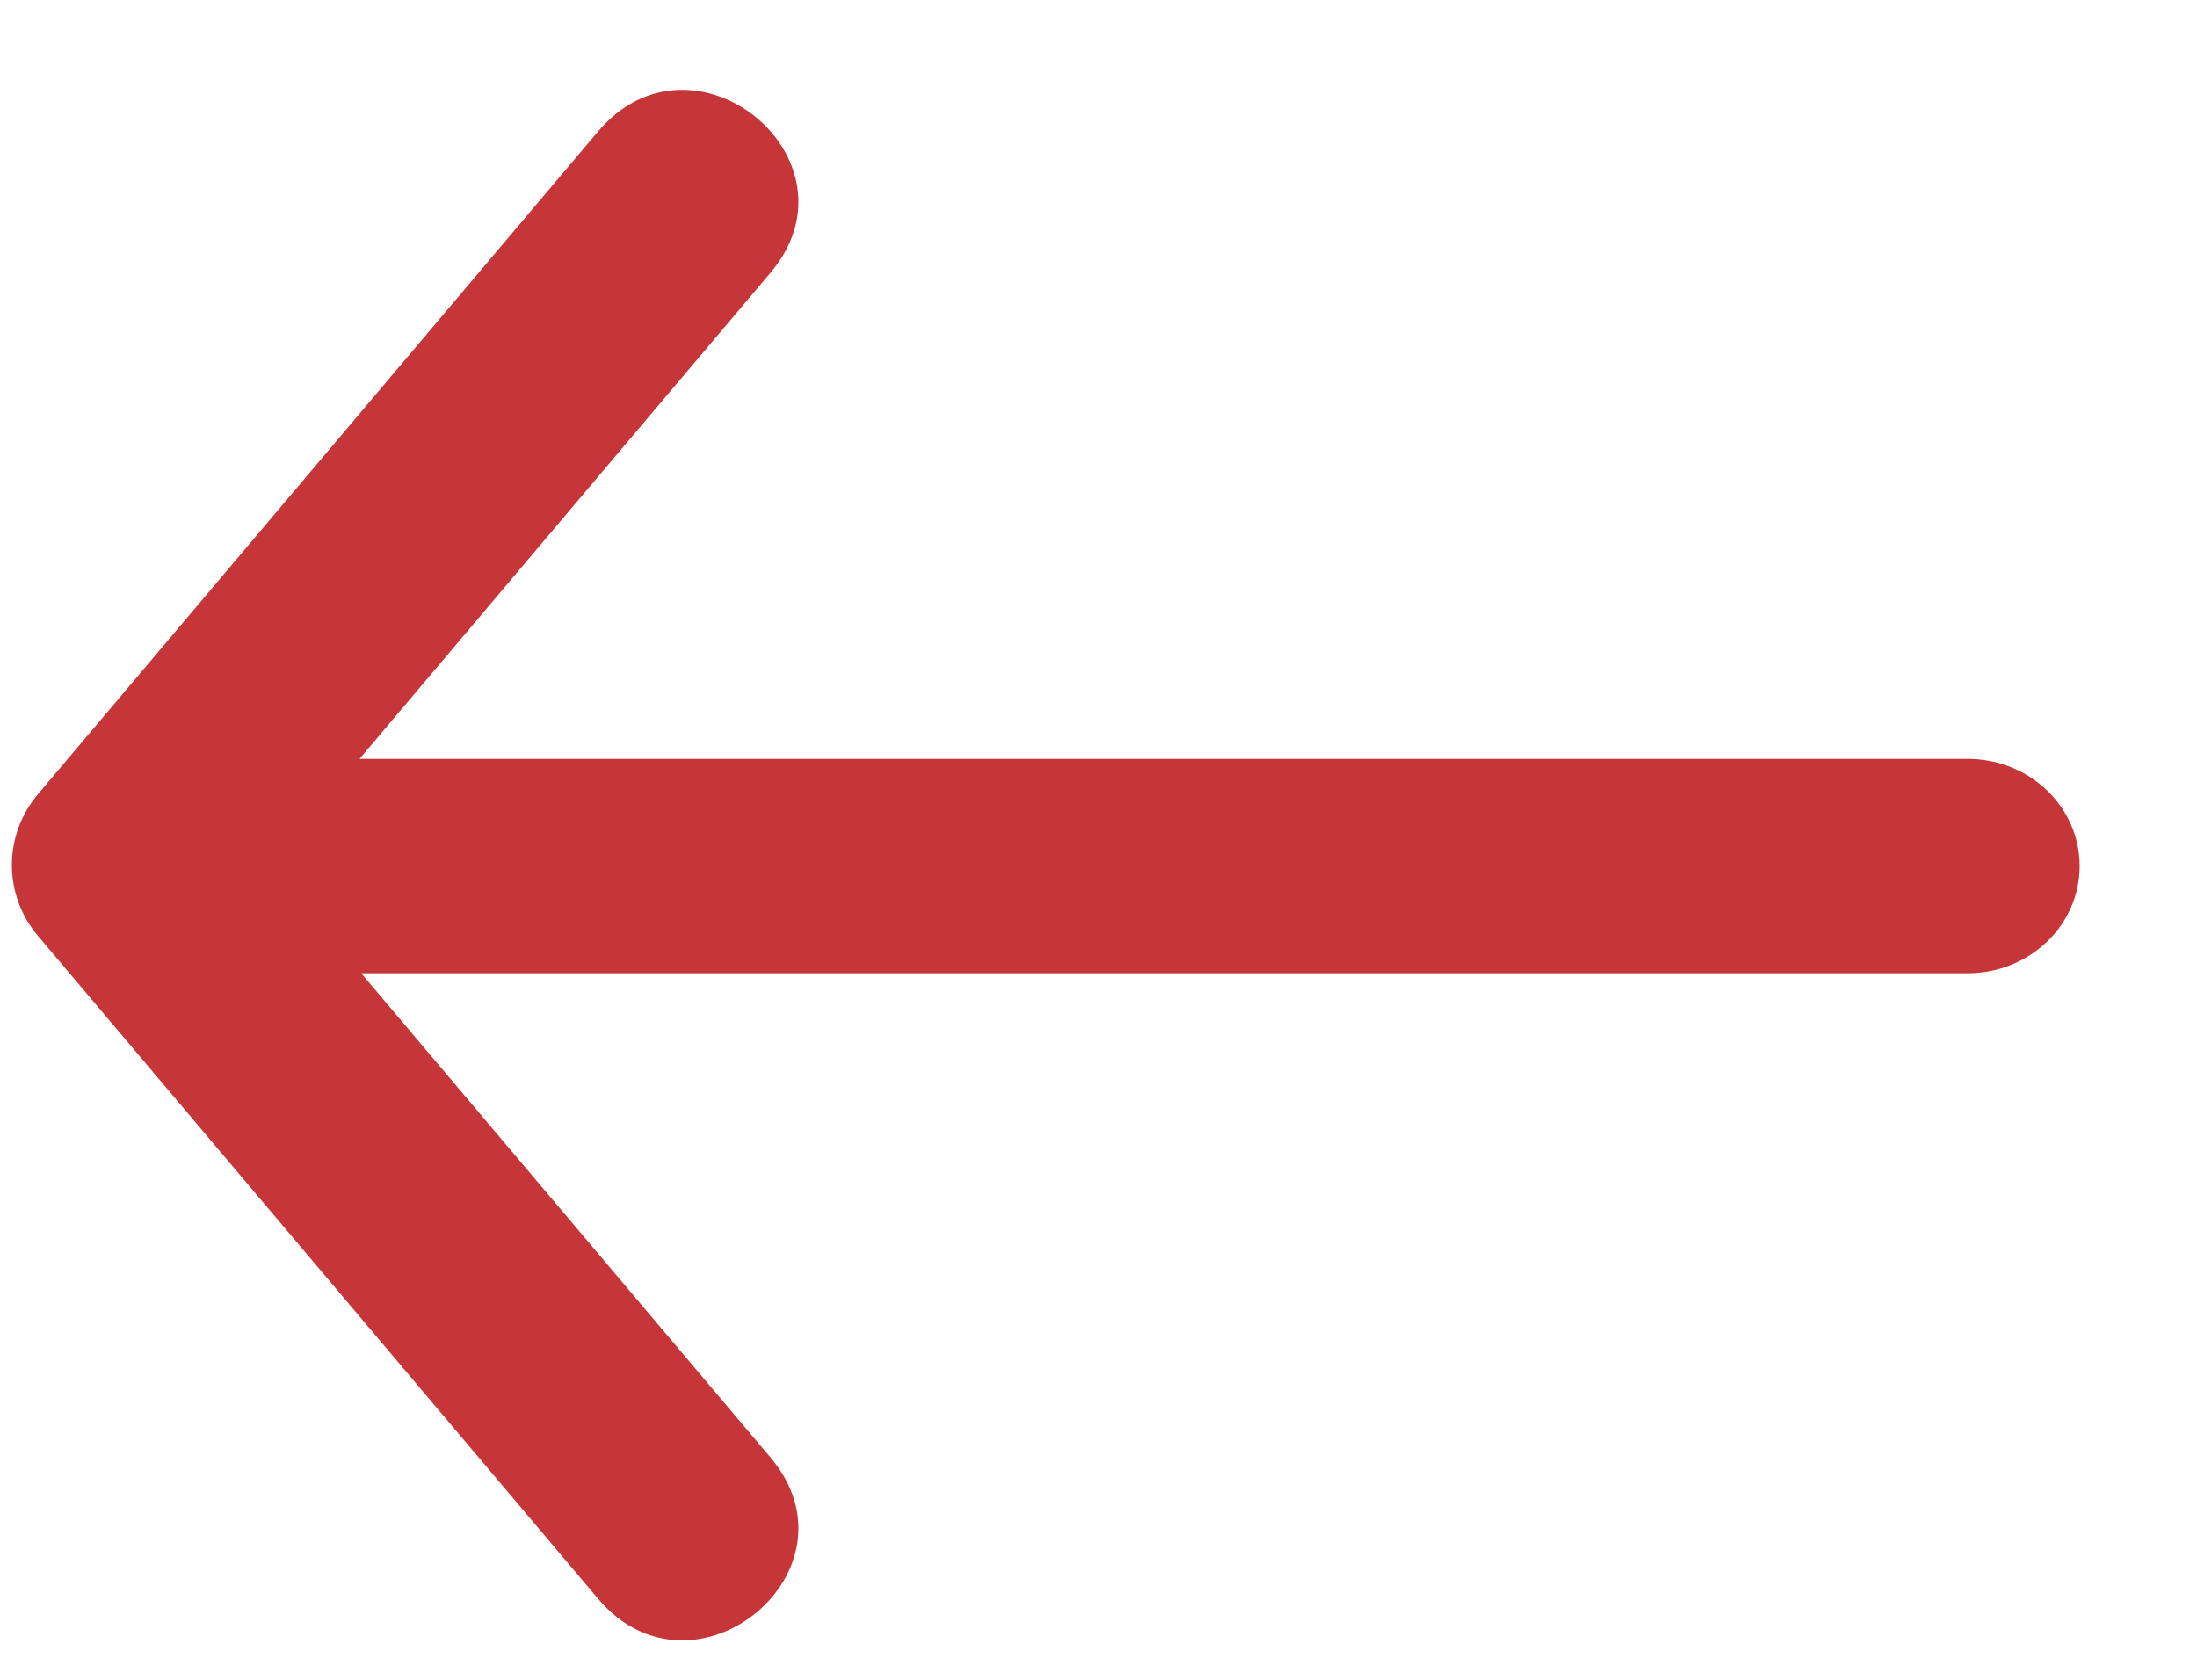 <svg width="17" height="13" viewBox="0 0 17 13" fill="none" xmlns="http://www.w3.org/2000/svg">
<path fill-rule="evenodd" clip-rule="evenodd" d="M2.795 7.532L15.225 7.532C15.704 7.532 16.092 7.161 16.092 6.702C16.092 6.244 15.704 5.873 15.225 5.873L2.782 5.873L5.961 2.112C6.701 1.236 5.369 0.141 4.628 1.017L0.293 6.147C0.025 6.465 0.025 6.925 0.293 7.242L4.628 12.373C5.369 13.249 6.701 12.154 5.961 11.278L2.795 7.532Z" fill="#C63638"/>
</svg>
